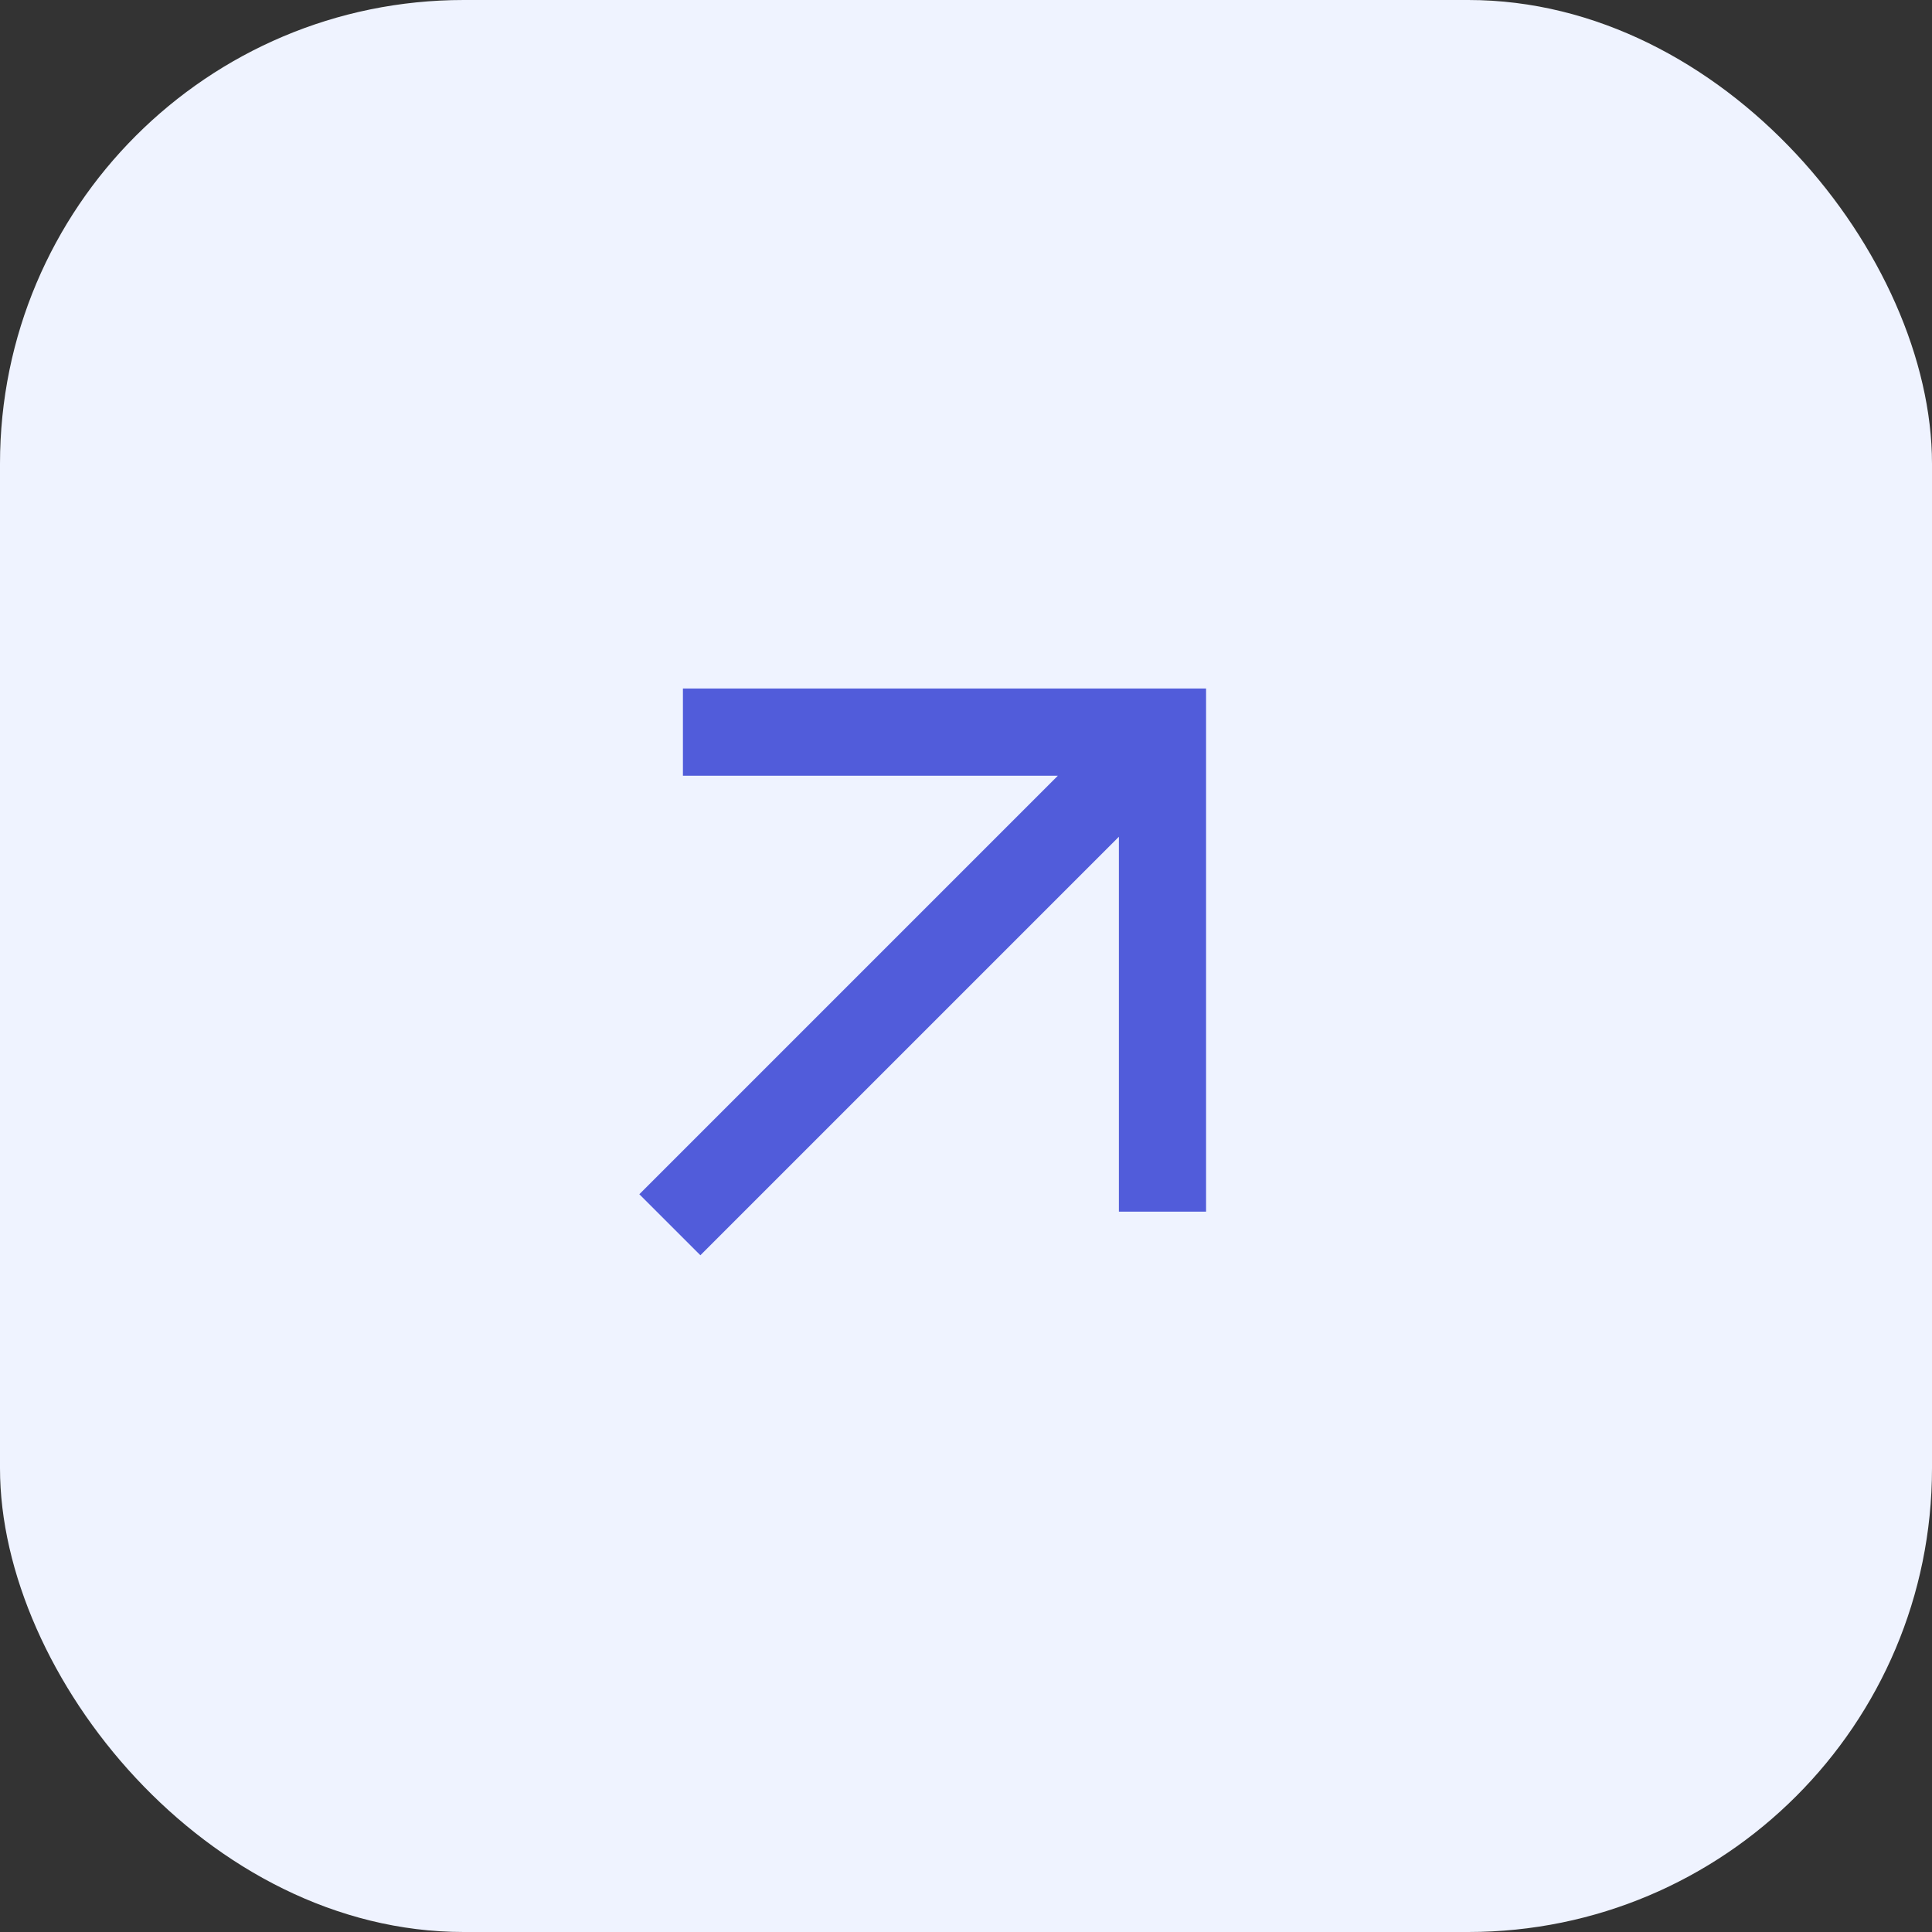 <svg width="50" height="50" viewBox="0 0 50 50" fill="none" xmlns="http://www.w3.org/2000/svg">
<rect x="0" y="0" width="50" height="50" fill="#333333" stroke="none"/>
<rect width="50" height="50" rx="12" fill="#EFF3FF"/>
<mask id="mask0_343_111" style="mask-type:alpha" maskUnits="userSpaceOnUse" x="14" y="14" width="22" height="22">
<rect x="14" y="14" width="22" height="22" fill="#D9D9D9"/>
</mask>
<g mask="url(#mask0_343_111)">
<path d="M18.126 32.486L16.546 30.907L27.377 20.076H17.674V17.819H31.213V31.358H28.957V21.655L18.126 32.486Z" fill="#515CDA"/>
</g>
</svg>

